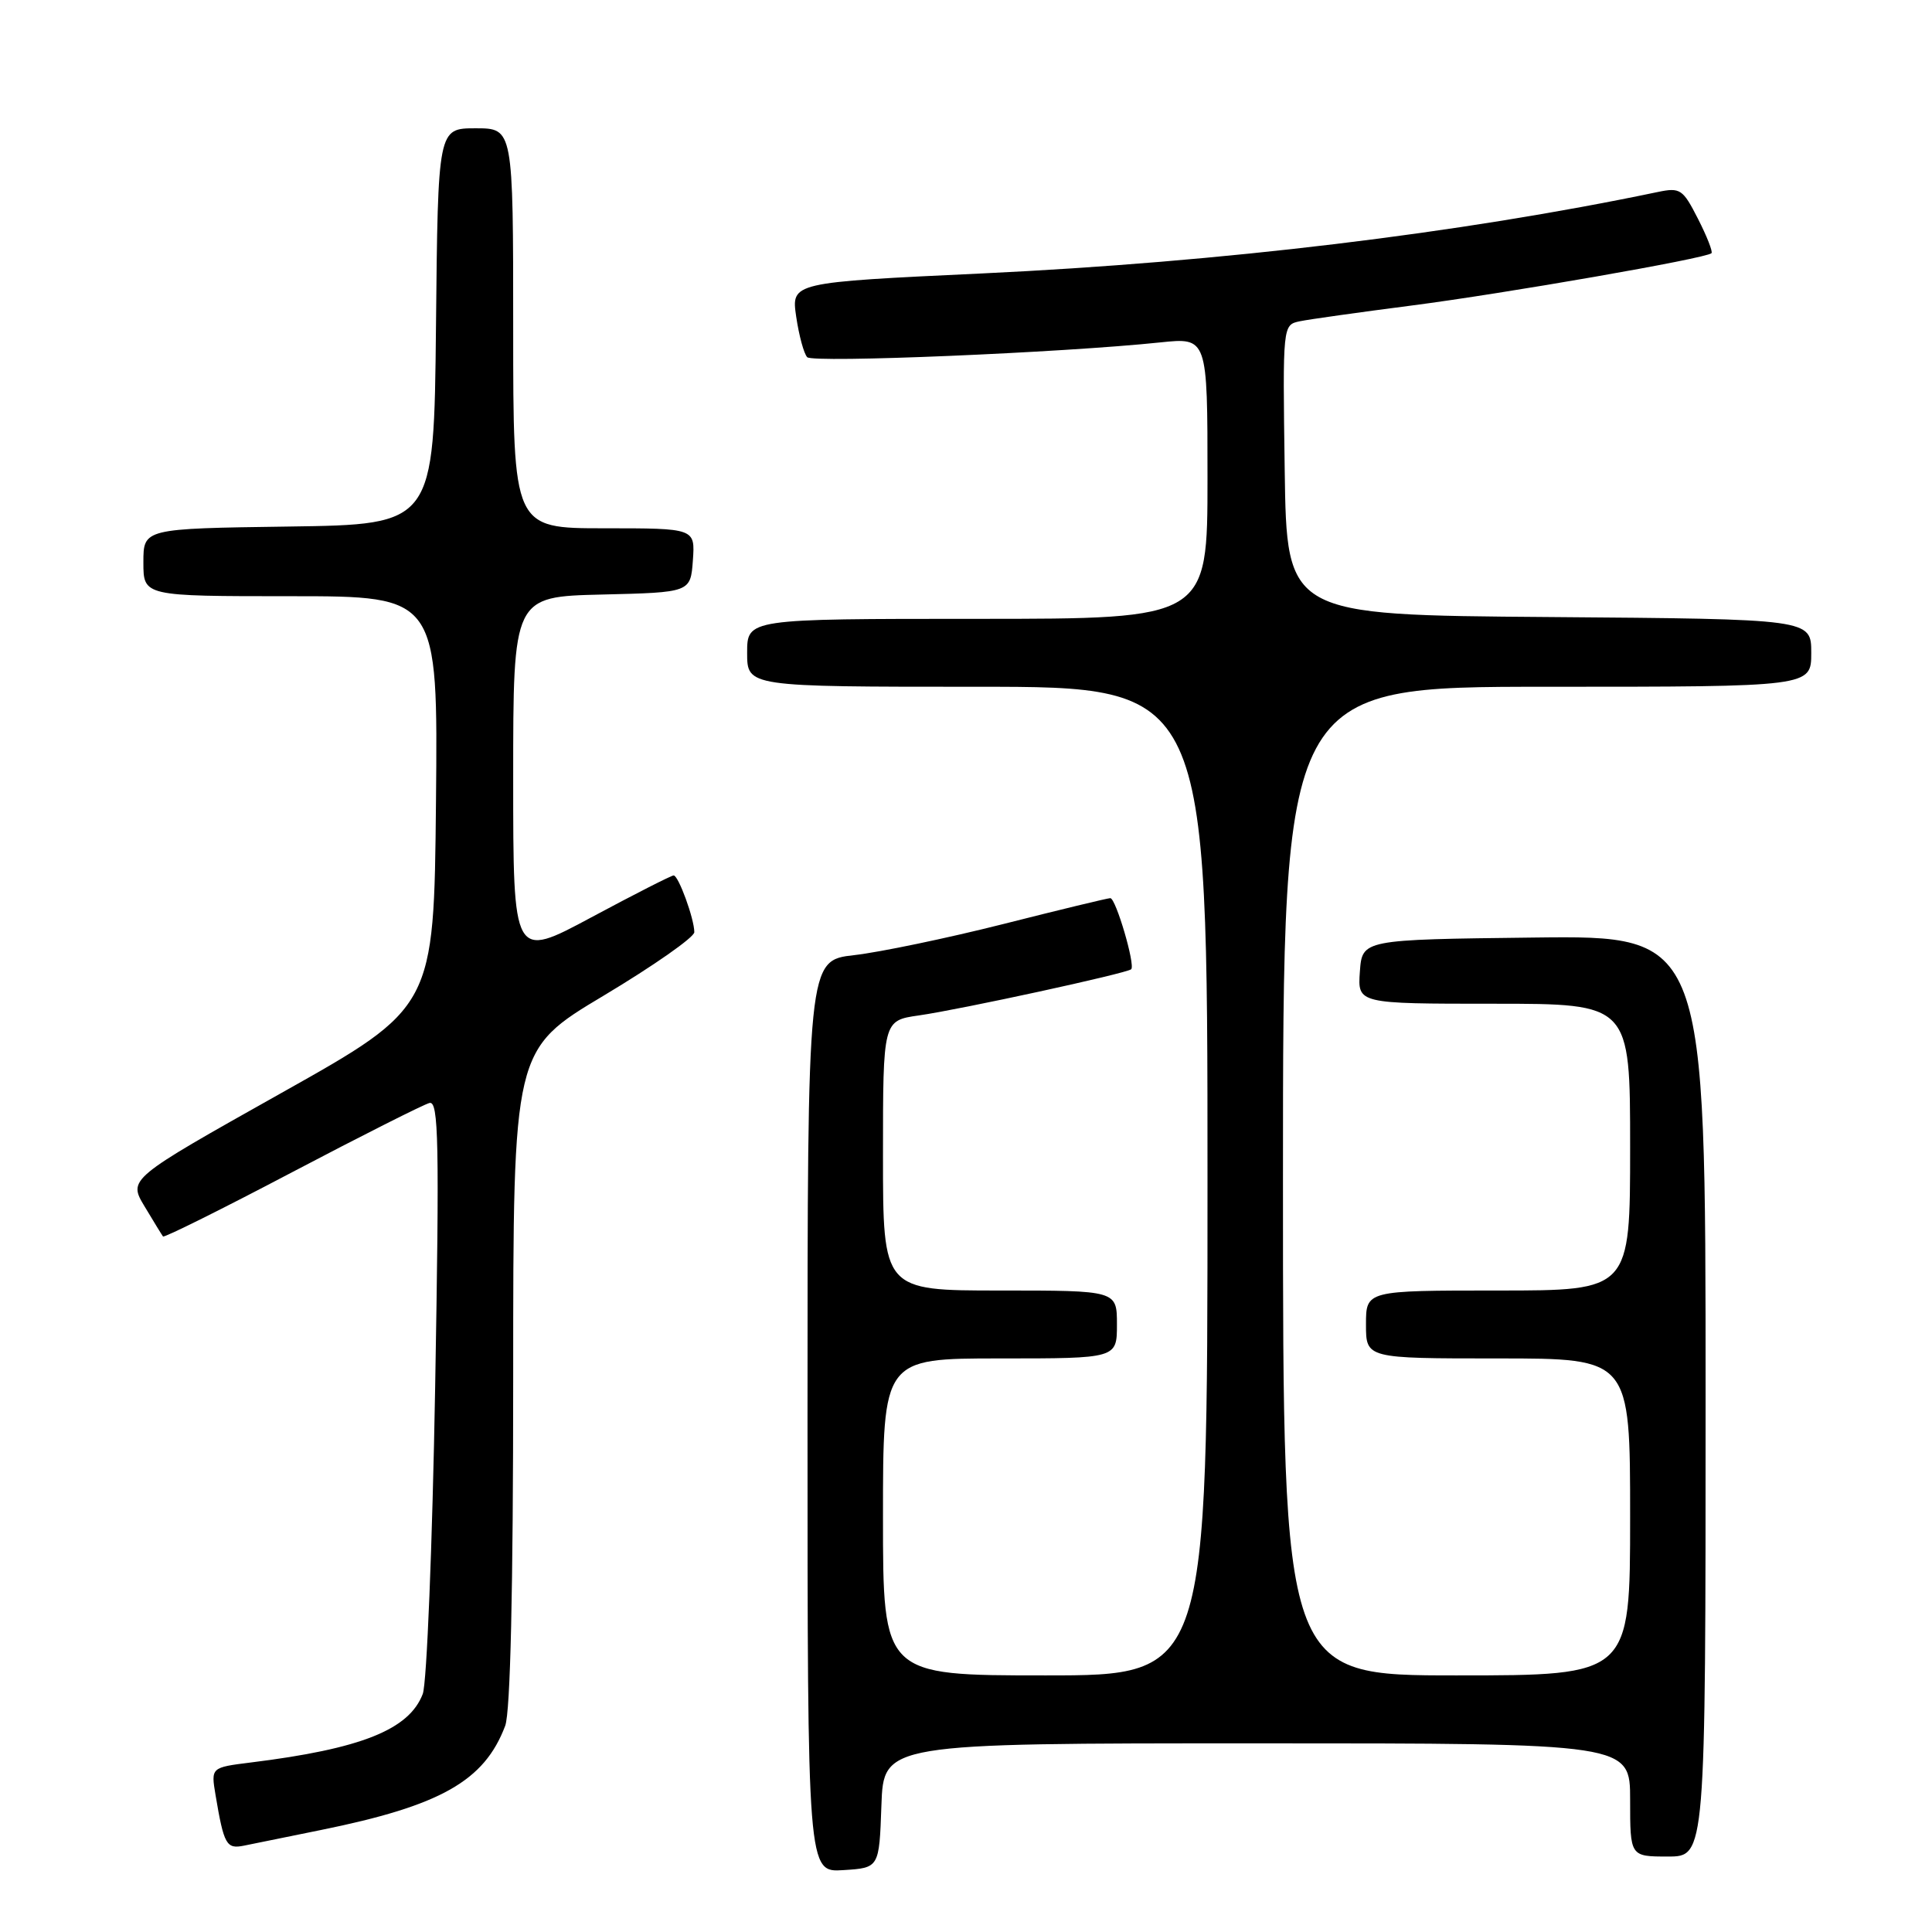 <?xml version="1.0" encoding="UTF-8" standalone="no"?>
<!DOCTYPE svg PUBLIC "-//W3C//DTD SVG 1.1//EN" "http://www.w3.org/Graphics/SVG/1.1/DTD/svg11.dtd" >
<svg xmlns="http://www.w3.org/2000/svg" xmlns:xlink="http://www.w3.org/1999/xlink" version="1.1" viewBox="0 0 256 256">
 <g >
 <path fill="currentColor"
d=" M 116.79 239.25 C 117.08 231.00 117.08 231.00 166.54 231.00 C 216.00 231.00 216.00 231.00 216.00 238.50 C 216.00 246.00 216.00 246.00 221.00 246.00 C 226.00 246.00 226.00 246.00 226.00 184.98 C 226.00 123.96 226.00 123.96 203.25 124.23 C 180.50 124.50 180.50 124.50 180.19 128.75 C 179.89 133.00 179.89 133.00 197.94 133.00 C 216.00 133.00 216.00 133.00 216.00 152.00 C 216.00 171.00 216.00 171.00 198.50 171.00 C 181.00 171.00 181.00 171.00 181.00 175.50 C 181.00 180.00 181.00 180.00 198.50 180.00 C 216.00 180.00 216.00 180.00 216.00 201.00 C 216.00 222.00 216.00 222.00 193.00 222.00 C 170.00 222.00 170.00 222.00 170.00 156.50 C 170.00 91.00 170.00 91.00 205.00 91.00 C 240.00 91.00 240.00 91.00 240.00 86.51 C 240.00 82.03 240.00 82.03 205.25 81.76 C 170.50 81.50 170.50 81.50 170.23 62.27 C 169.96 43.05 169.96 43.05 172.23 42.57 C 173.48 42.31 180.12 41.38 187.00 40.49 C 199.41 38.89 226.09 34.24 226.78 33.55 C 226.98 33.36 226.17 31.30 224.99 28.99 C 222.99 25.06 222.64 24.82 219.67 25.44 C 193.37 30.94 161.87 34.73 130.17 36.23 C 104.84 37.42 104.84 37.42 105.50 41.96 C 105.87 44.46 106.52 46.87 106.96 47.33 C 107.72 48.12 140.71 46.74 153.75 45.37 C 160.00 44.72 160.00 44.72 160.00 63.36 C 160.00 82.00 160.00 82.00 129.50 82.00 C 99.00 82.00 99.00 82.00 99.00 86.50 C 99.00 91.00 99.00 91.00 129.50 91.00 C 160.00 91.00 160.00 91.00 160.00 156.50 C 160.00 222.00 160.00 222.00 138.50 222.00 C 117.00 222.00 117.00 222.00 117.00 201.00 C 117.00 180.00 117.00 180.00 132.50 180.00 C 148.00 180.00 148.00 180.00 148.00 175.50 C 148.00 171.00 148.00 171.00 132.50 171.00 C 117.00 171.00 117.00 171.00 117.00 153.11 C 117.00 135.23 117.00 135.23 121.75 134.55 C 127.34 133.75 149.32 128.97 149.89 128.43 C 150.46 127.88 147.85 119.00 147.12 119.01 C 146.78 119.01 140.40 120.55 132.94 122.44 C 125.49 124.32 116.60 126.17 113.19 126.56 C 107.00 127.26 107.00 127.26 107.00 187.68 C 107.00 248.11 107.00 248.11 111.75 247.80 C 116.50 247.50 116.50 247.50 116.79 239.25 Z  M 42.50 242.49 C 58.38 239.27 64.18 236.00 66.94 228.68 C 67.63 226.86 68.00 210.64 68.00 182.48 C 68.00 139.09 68.00 139.09 80.00 131.92 C 86.60 127.97 92.00 124.19 92.00 123.52 C 92.00 121.75 89.90 116.00 89.26 116.00 C 88.96 116.00 84.05 118.50 78.36 121.55 C 68.00 127.11 68.00 127.11 68.00 103.09 C 68.00 79.06 68.00 79.06 79.75 78.78 C 91.50 78.50 91.50 78.50 91.81 74.25 C 92.11 70.00 92.11 70.00 80.06 70.00 C 68.00 70.00 68.00 70.00 68.00 43.50 C 68.00 17.00 68.00 17.00 63.02 17.00 C 58.03 17.00 58.03 17.00 57.77 43.25 C 57.50 69.50 57.50 69.50 38.25 69.77 C 19.00 70.04 19.00 70.04 19.00 74.52 C 19.00 79.00 19.00 79.00 38.52 79.00 C 58.03 79.00 58.03 79.00 57.77 106.24 C 57.50 133.48 57.50 133.48 37.24 144.85 C 16.98 156.23 16.98 156.23 19.16 159.86 C 20.36 161.86 21.46 163.66 21.60 163.84 C 21.74 164.03 29.43 160.21 38.68 155.34 C 47.93 150.48 56.14 146.34 56.91 146.15 C 58.12 145.84 58.23 151.31 57.66 183.84 C 57.29 204.77 56.55 223.04 56.02 224.45 C 54.22 229.19 47.86 231.73 33.22 233.54 C 27.95 234.20 27.95 234.20 28.56 237.85 C 29.67 244.45 30.00 245.03 32.32 244.56 C 33.52 244.31 38.10 243.38 42.50 242.49 Z "/>
</g>
</svg>